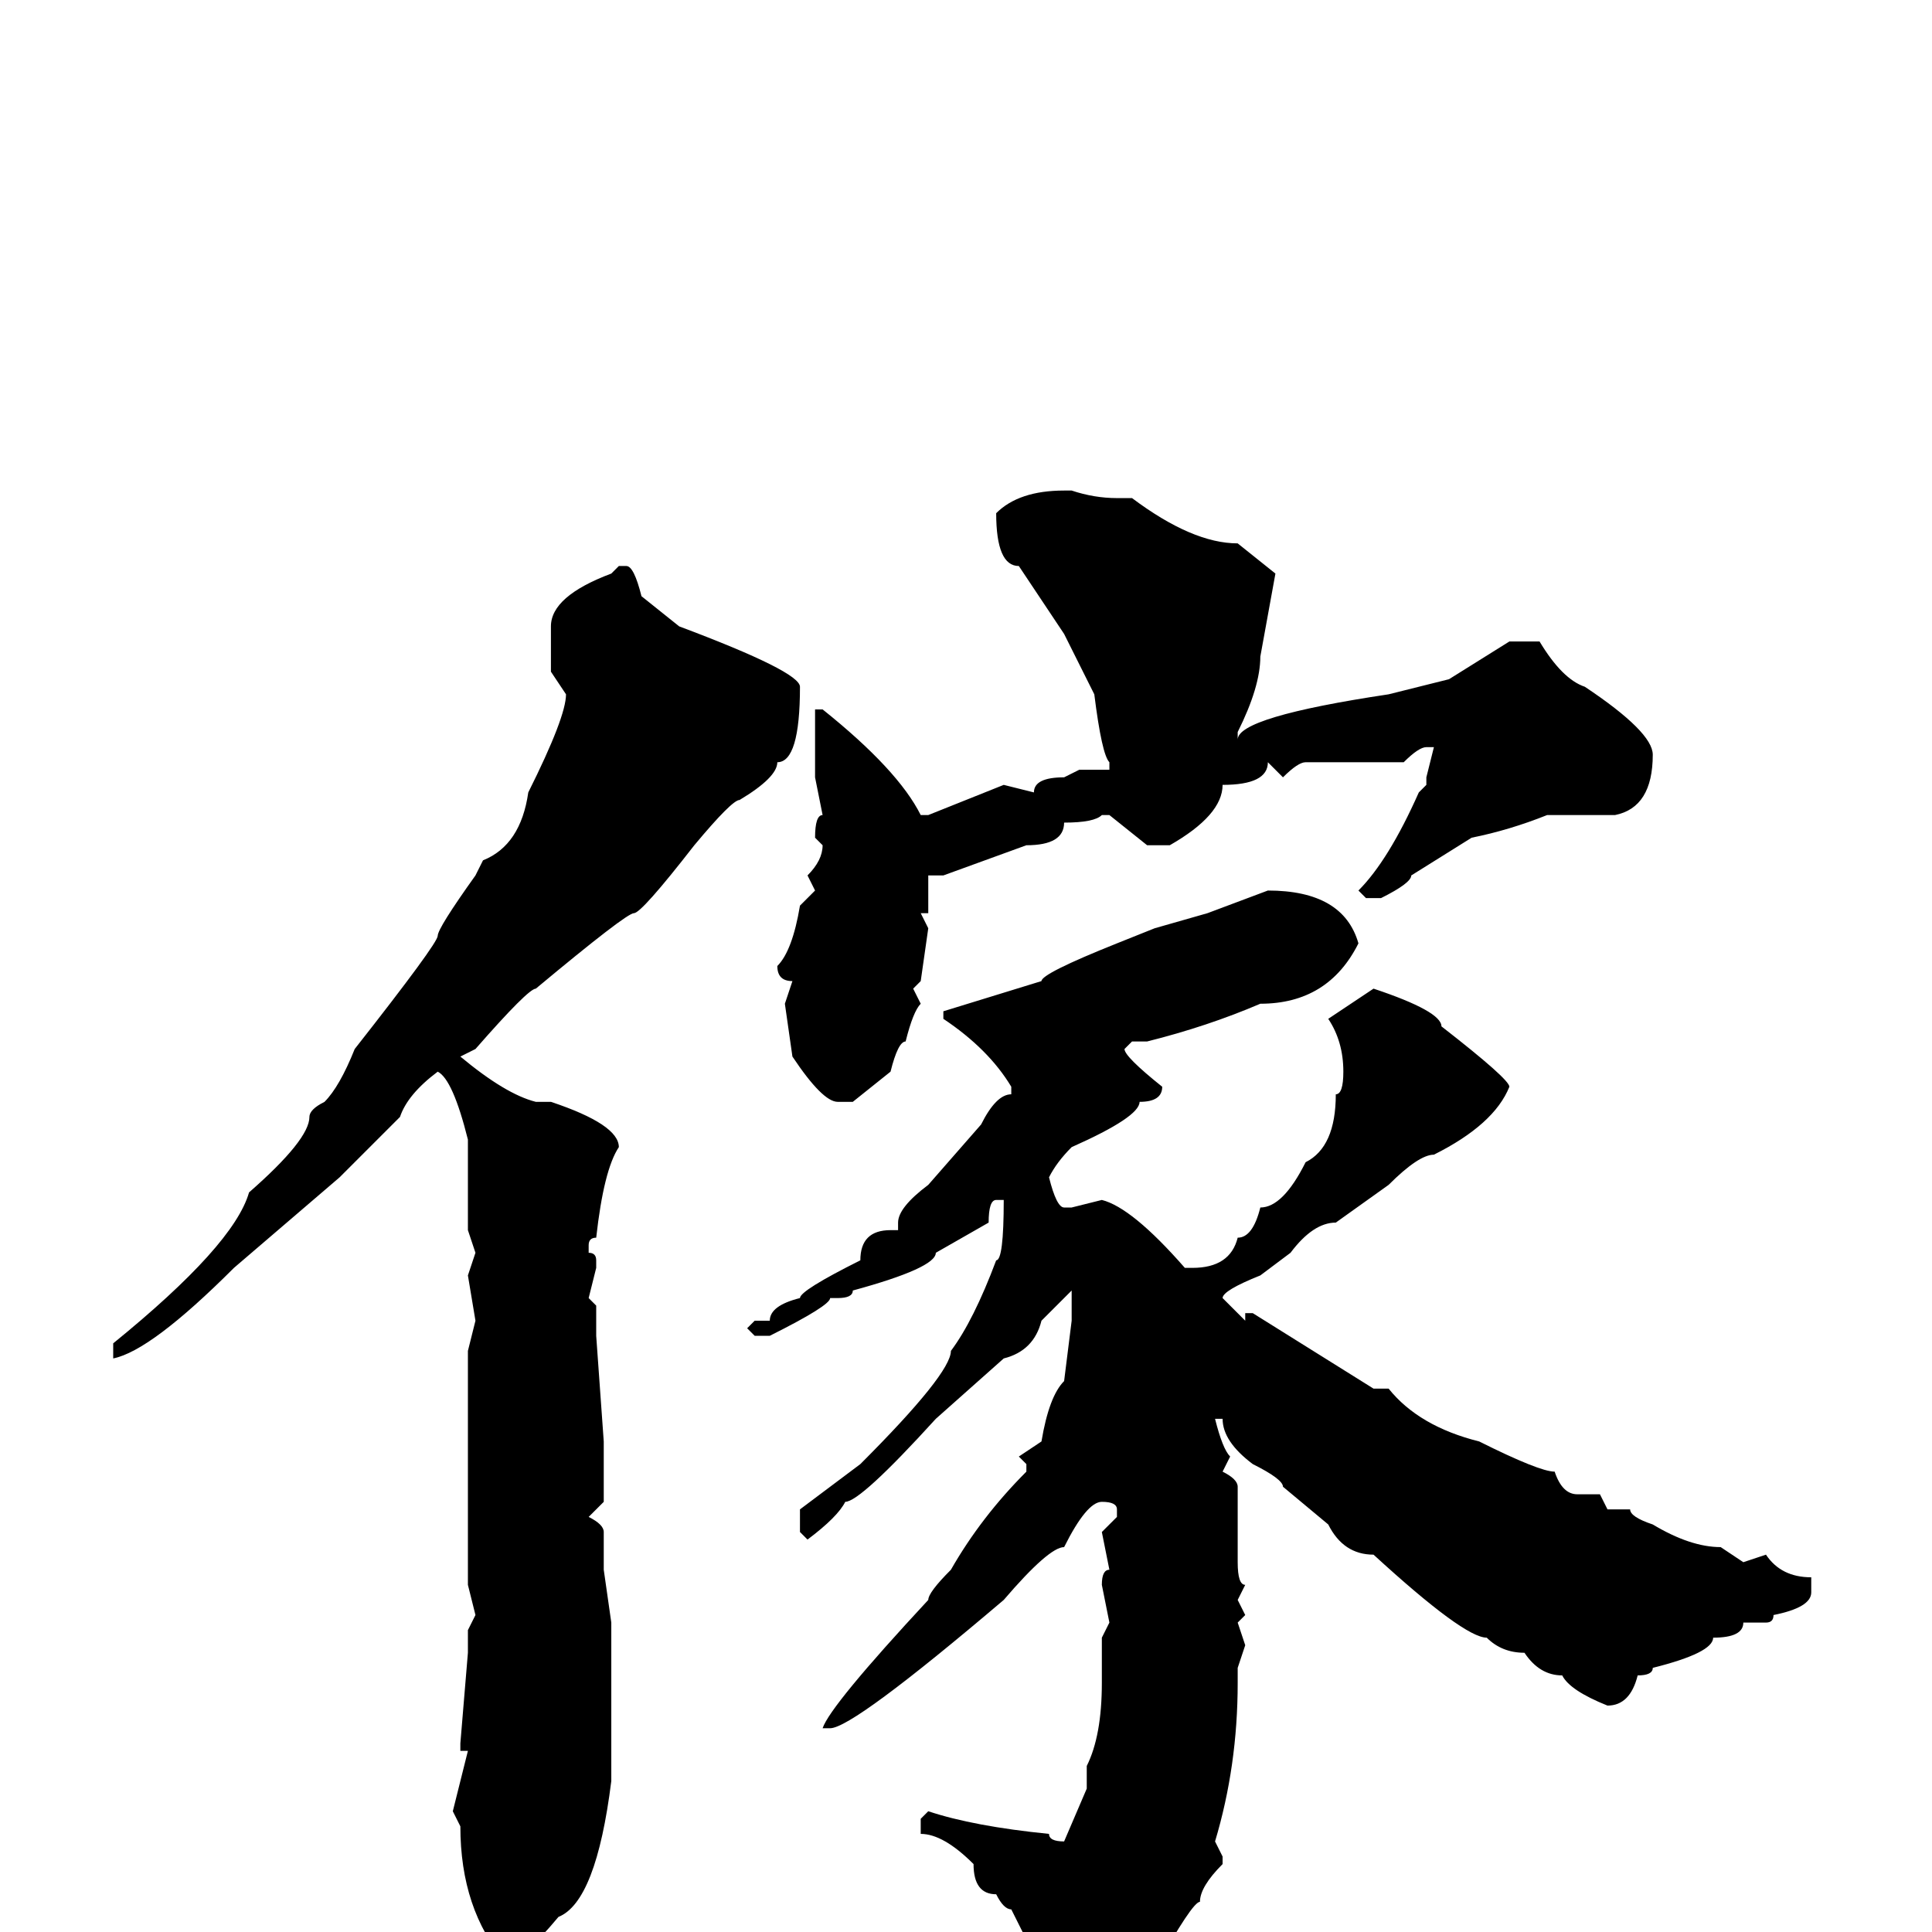 <svg xmlns="http://www.w3.org/2000/svg" viewBox="0 -256 256 256">
	<path fill="#000000" d="M142 -191Q145 -190 148 -190H150Q158 -184 164 -184L169 -180L167 -169Q167 -165 164 -159V-158Q164 -161 184 -164L192 -166L200 -171H204Q207 -166 210 -165Q219 -159 219 -156Q219 -149 214 -148H205Q200 -146 195 -145L187 -140Q187 -139 183 -137H181L180 -138Q184 -142 188 -151L189 -152V-153L190 -157H189Q188 -157 186 -155H173Q172 -155 170 -153L168 -155Q168 -152 162 -152Q162 -148 155 -144H152L147 -148H146Q145 -147 141 -147Q141 -144 136 -144L125 -140H123V-139V-135H122L123 -133L122 -126L121 -125L122 -123Q121 -122 120 -118Q119 -118 118 -114L113 -110H111Q109 -110 105 -116L104 -123L105 -126Q103 -126 103 -128Q105 -130 106 -136L108 -138L107 -140Q109 -142 109 -144L108 -145Q108 -148 109 -148L108 -153V-162H109Q119 -154 122 -148H123L133 -152L137 -151Q137 -153 141 -153L143 -154H147V-155Q146 -156 145 -164L141 -172L135 -181Q132 -181 132 -188Q135 -191 141 -191ZM82 -181H83Q84 -181 85 -177L90 -173Q106 -167 106 -165Q106 -155 103 -155Q103 -153 98 -150Q97 -150 92 -144Q85 -135 84 -135Q83 -135 71 -125Q70 -125 63 -117L61 -116Q67 -111 71 -110H73Q82 -107 82 -104Q80 -101 79 -92Q78 -92 78 -91V-90Q79 -90 79 -89V-88L78 -84L79 -83V-79L80 -65V-59V-57L78 -55Q80 -54 80 -53V-48L81 -41V-38V-36V-33V-28V-21V-20Q79 -4 74 -2Q69 4 67 4Q61 -3 61 -14L60 -16L62 -24H61V-25L62 -37V-40L63 -42L62 -46V-49V-50V-55V-57V-60V-65V-77L63 -81L62 -87L63 -90L62 -93V-97V-105Q60 -113 58 -114Q54 -111 53 -108L45 -100L31 -88Q20 -77 15 -76V-77V-78Q31 -91 33 -98Q41 -105 41 -108Q41 -109 43 -110Q45 -112 47 -117Q58 -131 58 -132Q58 -133 63 -140L64 -142Q69 -144 70 -151Q75 -161 75 -164L73 -167V-173Q73 -177 81 -180ZM168 -138Q178 -138 180 -131Q176 -123 167 -123Q160 -120 152 -118H150L149 -117Q149 -116 154 -112Q154 -110 151 -110Q151 -108 142 -104Q140 -102 139 -100Q140 -96 141 -96H142L146 -97Q150 -96 157 -88H158Q163 -88 164 -92Q166 -92 167 -96Q170 -96 173 -102Q177 -104 177 -111Q178 -111 178 -114Q178 -118 176 -121L182 -125Q191 -122 191 -120Q200 -113 200 -112Q198 -107 190 -103Q188 -103 184 -99L177 -94Q174 -94 171 -90L167 -87Q162 -85 162 -84L165 -81V-82H166L182 -72H184Q188 -67 196 -65Q204 -61 206 -61Q207 -58 209 -58H212L213 -56H216Q216 -55 219 -54Q224 -51 228 -51L231 -49L234 -50Q236 -47 240 -47V-45Q240 -43 235 -42Q235 -41 234 -41H231Q231 -39 227 -39Q227 -37 219 -35Q219 -34 217 -34Q216 -30 213 -30Q208 -32 207 -34Q204 -34 202 -37Q199 -37 197 -39Q194 -39 182 -50Q178 -50 176 -54L170 -59Q170 -60 166 -62Q162 -65 162 -68H163H162H161Q162 -64 163 -63L162 -61Q164 -60 164 -59V-55V-51V-49Q164 -46 165 -46L164 -44L165 -42L164 -41L165 -38L164 -35V-33Q164 -22 161 -12L162 -10V-9Q159 -6 159 -4Q158 -4 153 5Q151 9 145 13L141 15Q139 15 138 13L140 9L134 -3Q133 -3 132 -5Q129 -5 129 -9Q125 -13 122 -13V-15L123 -16Q129 -14 139 -13Q139 -12 141 -12L144 -19V-20V-22Q146 -26 146 -33V-39L147 -41L146 -46Q146 -48 147 -48L146 -53L148 -55V-56Q148 -57 146 -57Q144 -57 141 -51Q139 -51 133 -44Q113 -27 110 -27H109Q110 -30 123 -44Q123 -45 126 -48Q130 -55 136 -61V-62L135 -63L138 -65Q139 -71 141 -73L142 -81V-85L138 -81Q137 -77 133 -76L124 -68Q114 -57 112 -57Q111 -55 107 -52L106 -53V-56L114 -62Q126 -74 126 -77Q129 -81 132 -89Q133 -89 133 -97H132Q131 -97 131 -94L124 -90Q124 -88 113 -85Q113 -84 111 -84H110Q110 -83 102 -79H100L99 -80L100 -81H102Q102 -83 106 -84Q106 -85 114 -89Q114 -93 118 -93H119V-94Q119 -96 123 -99L130 -107Q132 -111 134 -111V-112Q131 -117 125 -121V-122L138 -126Q138 -127 148 -131L153 -133L160 -135Z"/>
</svg>